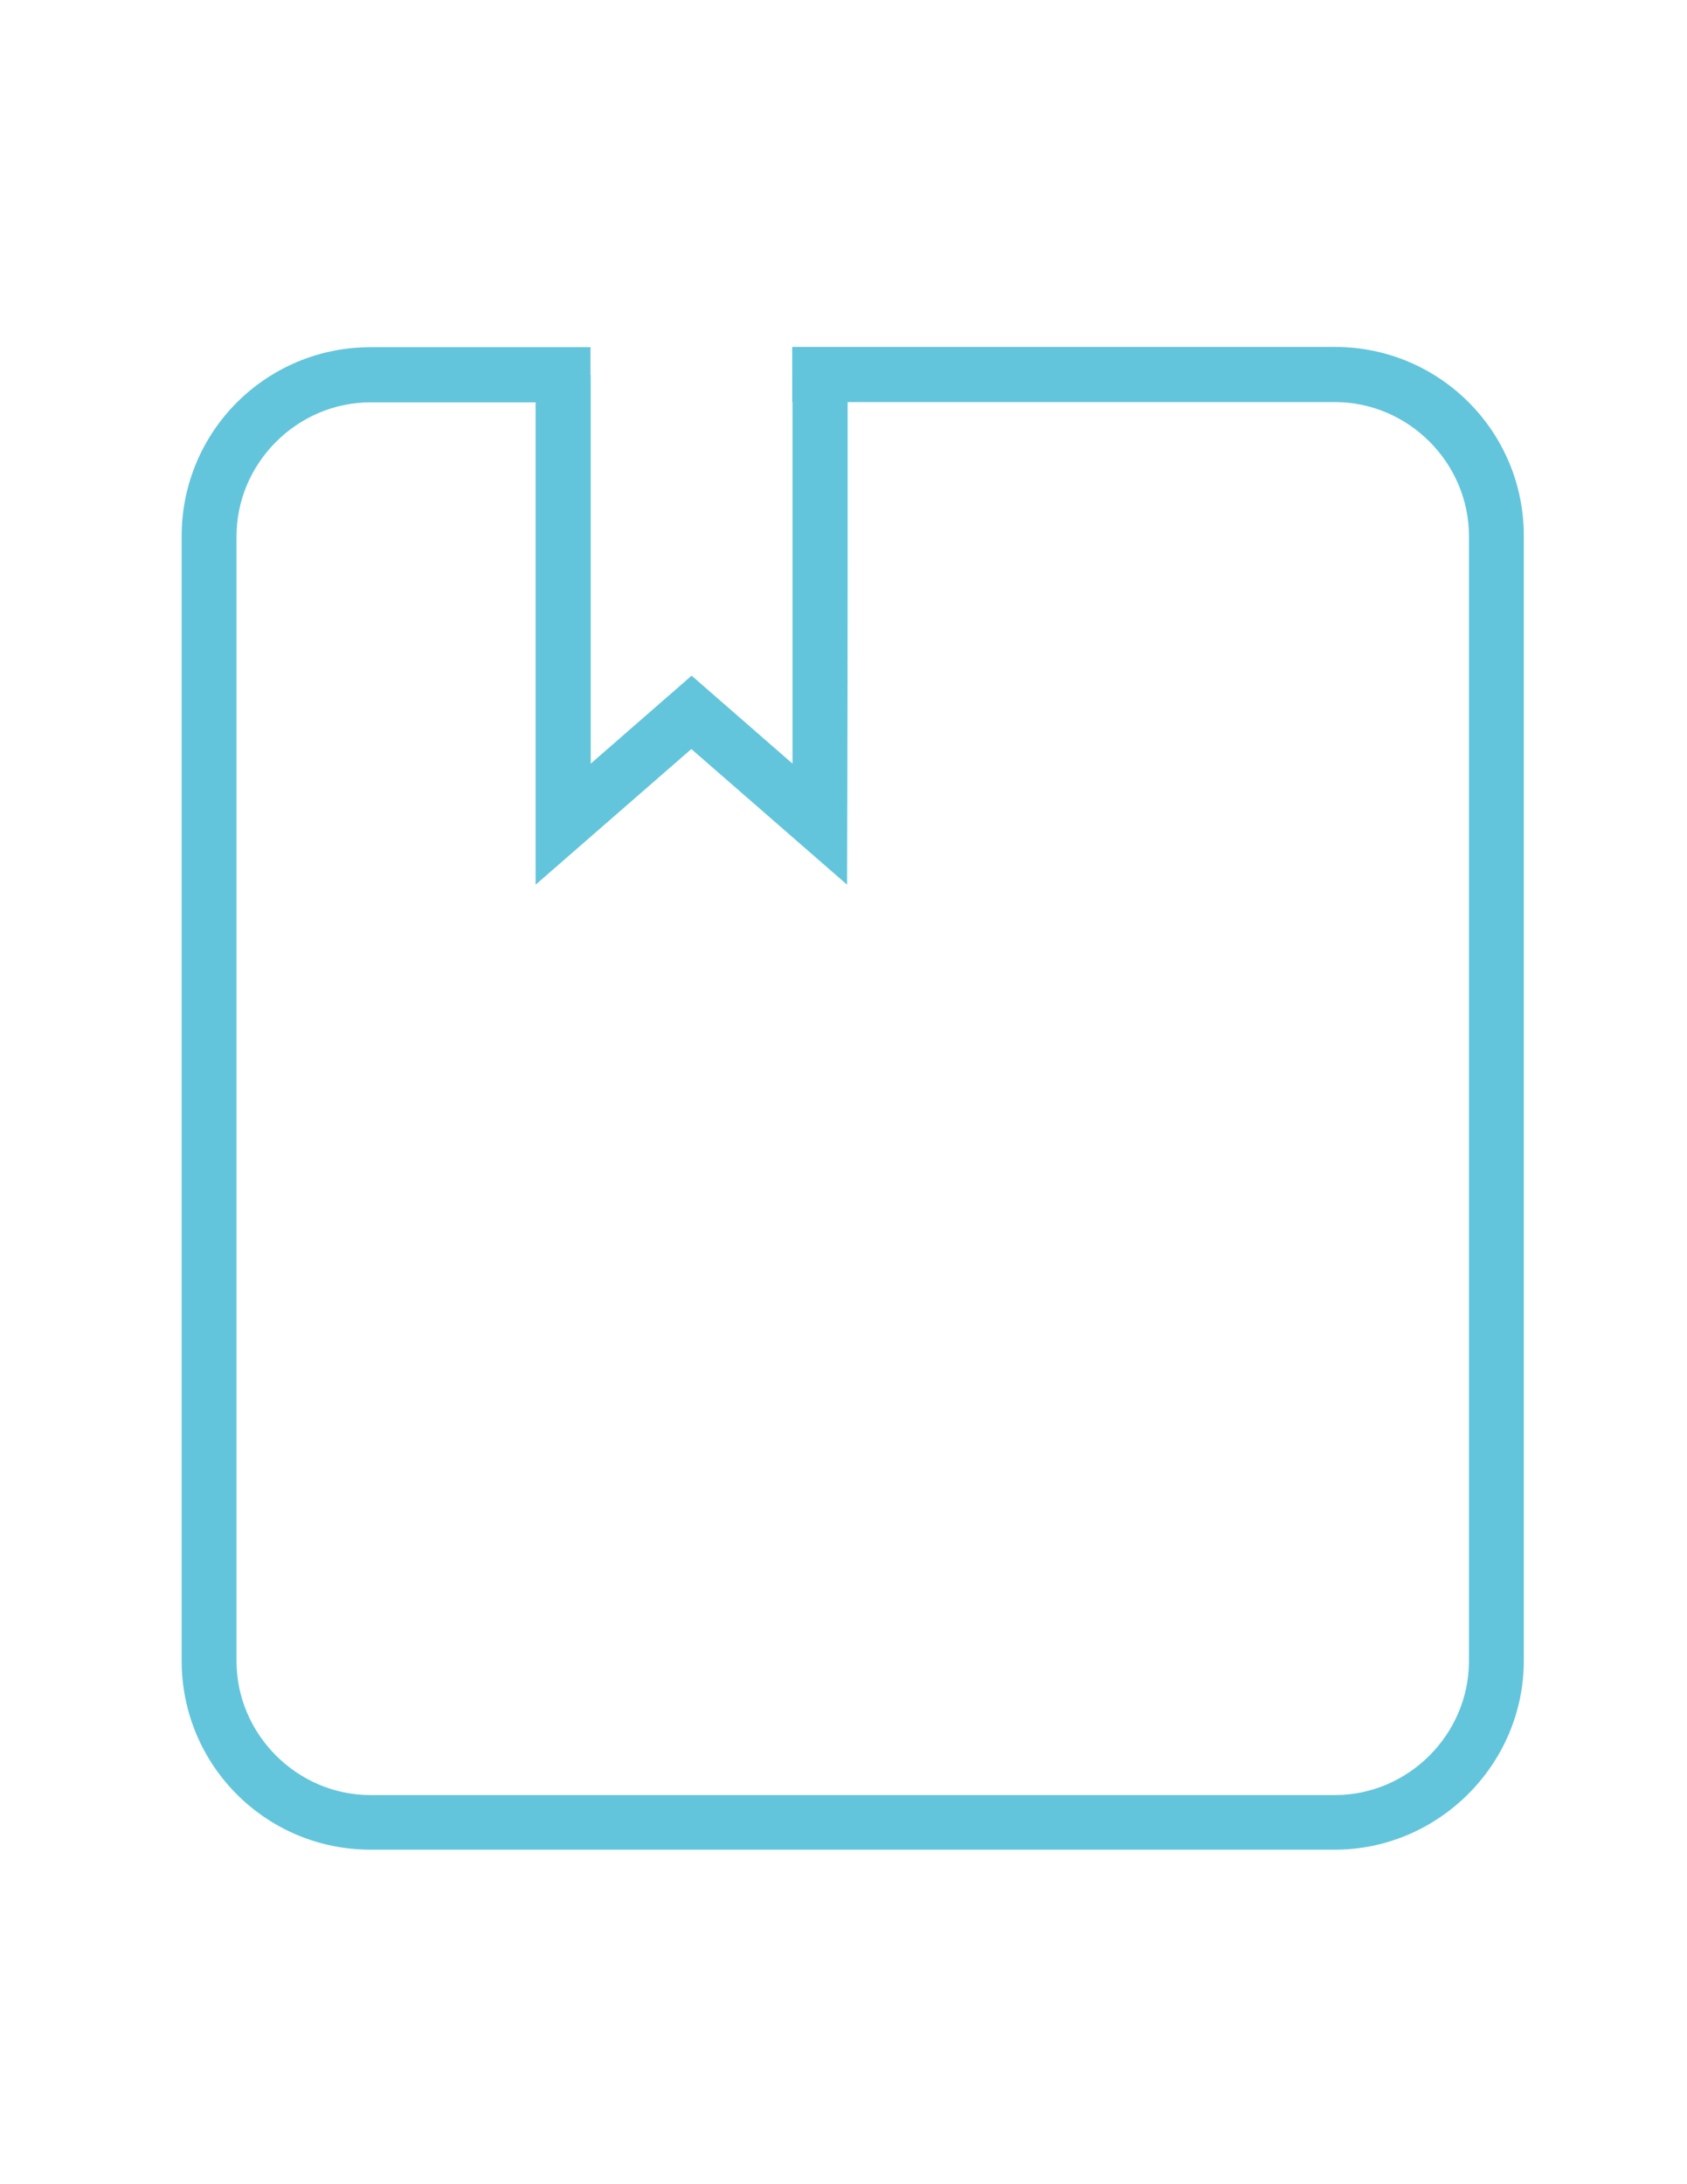 <?xml version="1.0" encoding="utf-8"?>
<!-- Generator: Adobe Illustrator 18.1.1, SVG Export Plug-In . SVG Version: 6.00 Build 0)  -->
<svg version="1.1" id="Layer_1" xmlns="http://www.w3.org/2000/svg" xmlns:xlink="http://www.w3.org/1999/xlink" x="0px" y="0px"
	 viewBox="0 0 612 792" enable-background="new 0 0 612 792" xml:space="preserve">
<g>
	<path fill="#62C5DC" d="M484.3,670.7H134.4c-37.9,0-68.5-30.6-68.5-68.5V194.4c0-37.9,30.6-68.5,68.5-68.5h79.8v20h-79.8
		c-26.6,0-48.6,22-48.6,48.6v407.8c0,26.6,22,48.6,48.6,48.6h349.9c26.6,0,48.6-22,48.6-48.6V194.4c0-26.6-22-48.6-48.6-48.6H287.4
		v-20h196.9c37.9,0,68.5,30.6,68.5,68.5v407.8C552.8,640.1,521.5,670.7,484.3,670.7z"/>
</g>
<g>
	<path fill="#62C5DC" d="M307.3,320.8l-56.5-49.2l-56.5,49.2V135.9h20v141l36.6-31.9l36.6,31.9v-141h20c0,0,0,18.8,0,70.1
		S307.3,320.8,307.3,320.8z"/>
</g>
</svg>
